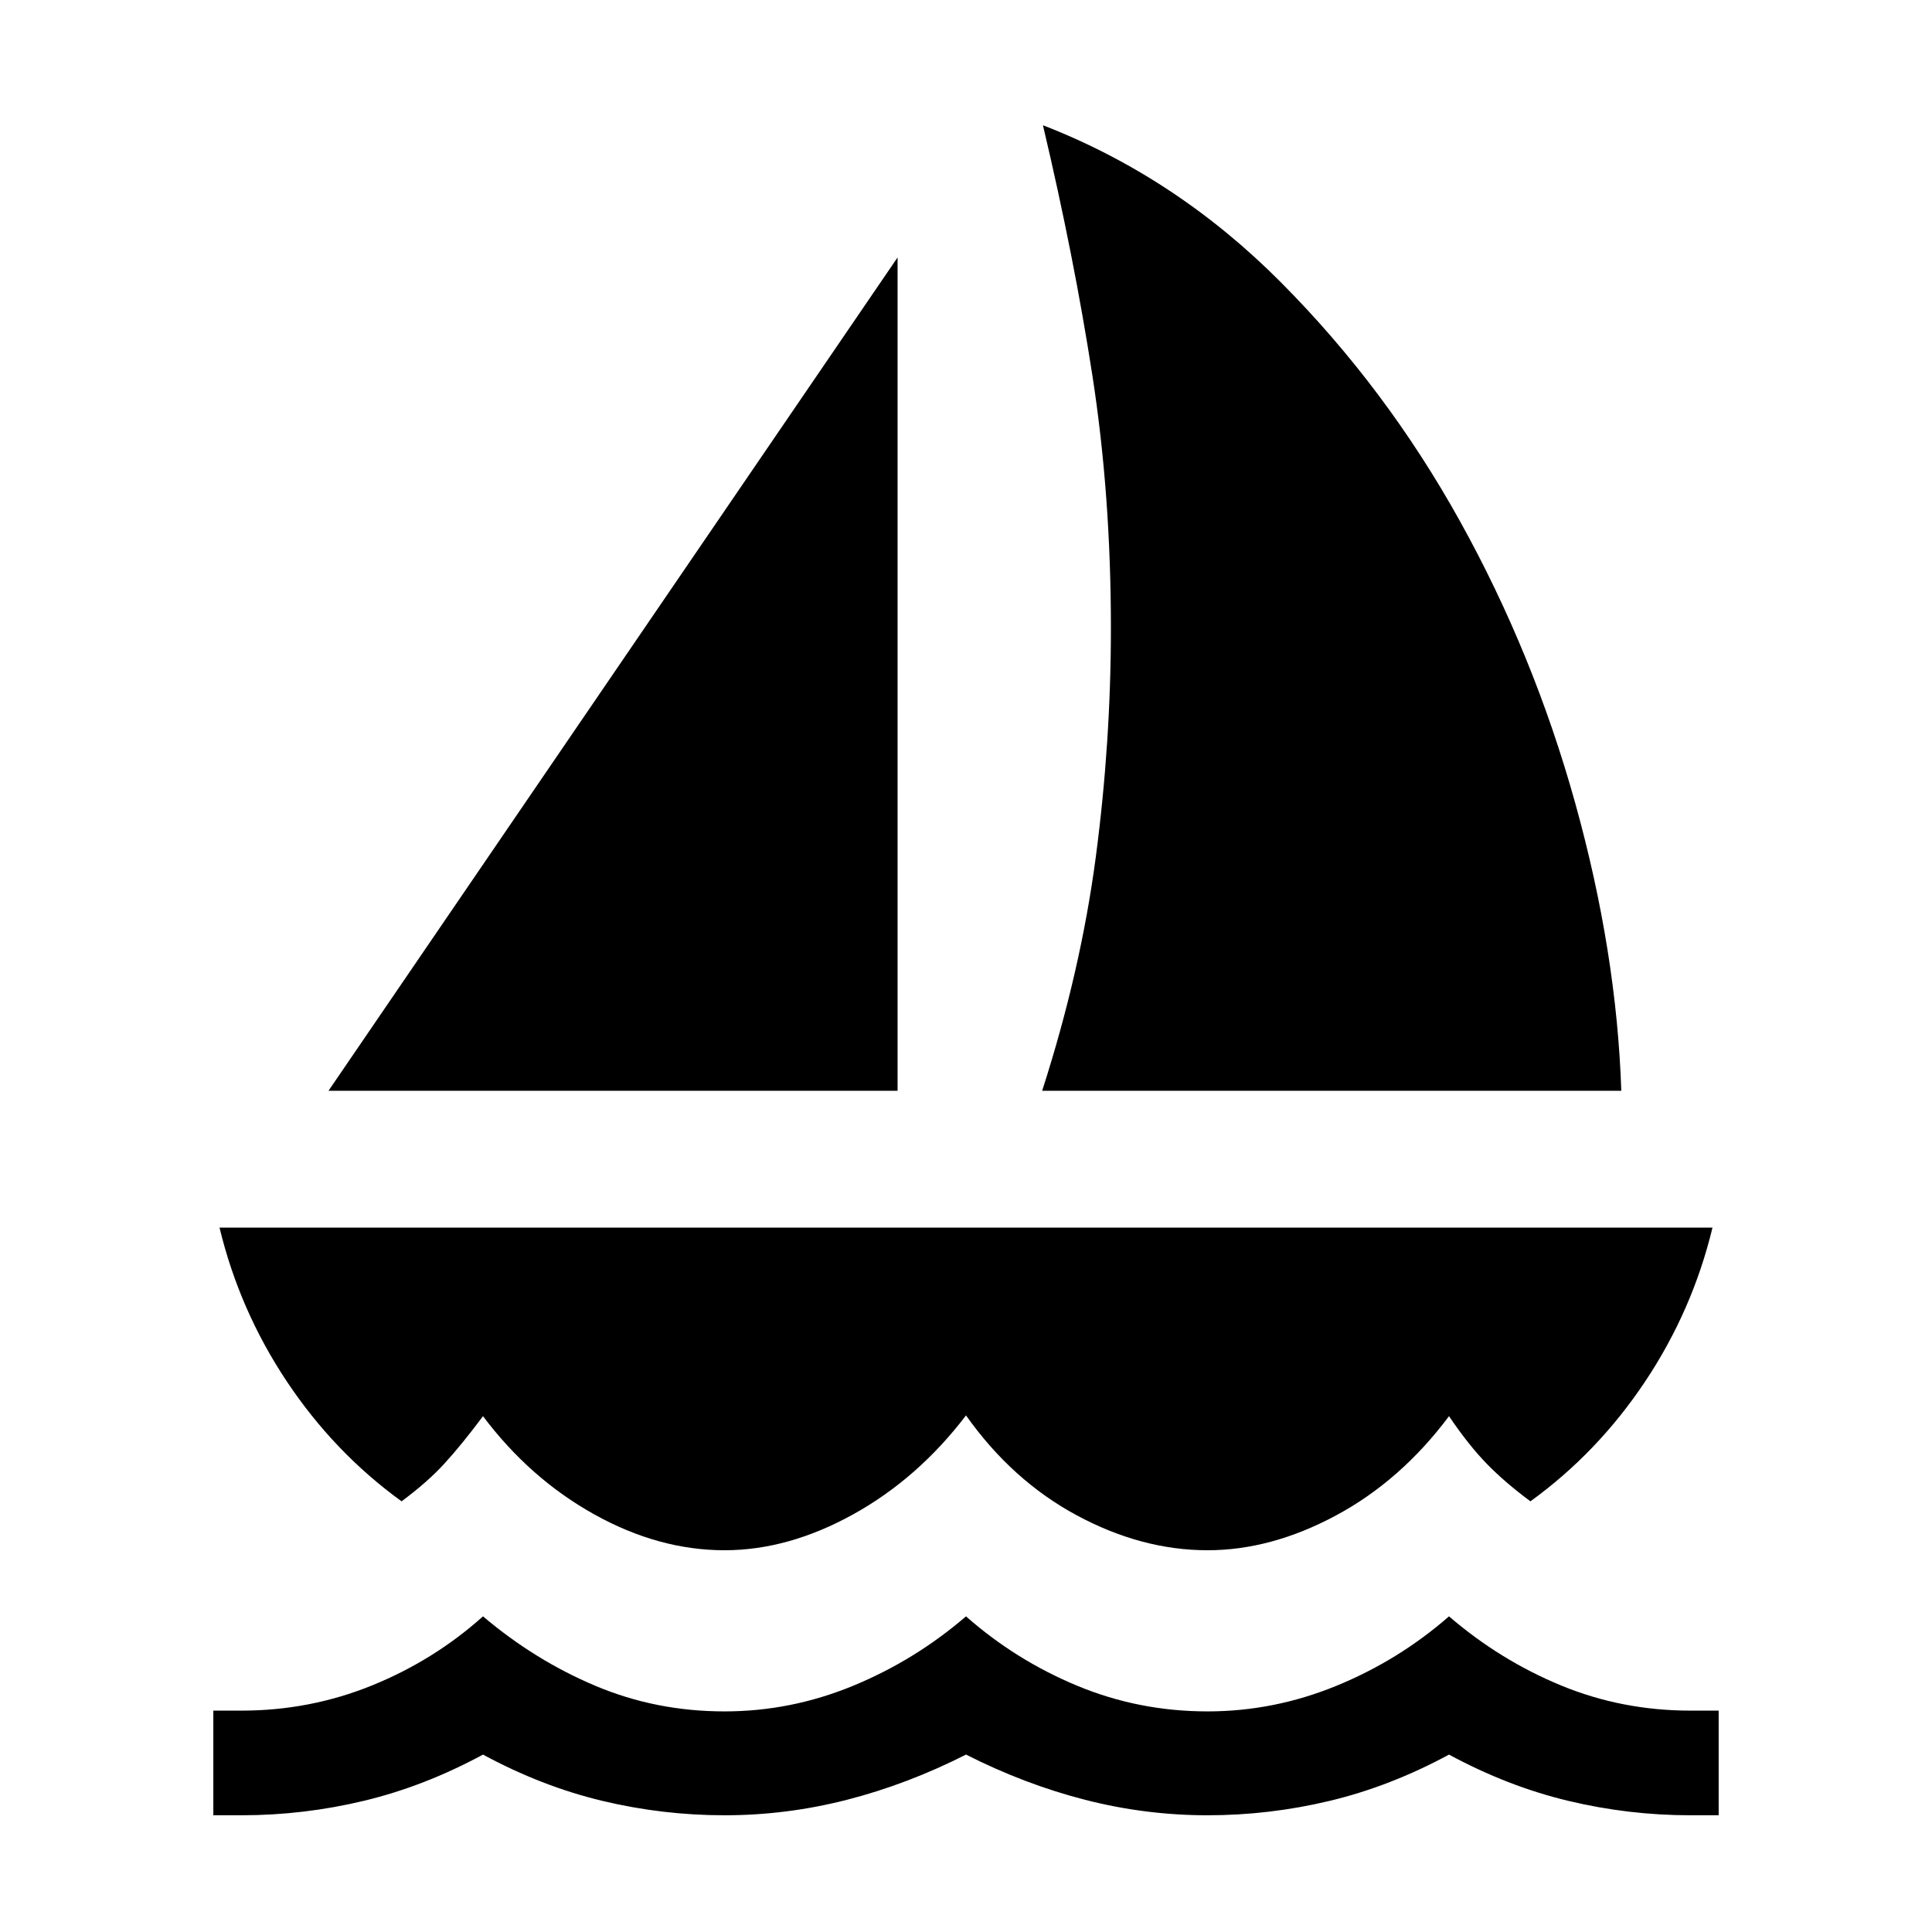 <svg xmlns="http://www.w3.org/2000/svg" height="20" viewBox="0 -960 960 960" width="20"><path d="m163.232-418.001 282.767-414.074v414.074H163.232Zm354.615 0q19.231-59.769 26.692-116.5 7.462-56.73 7.462-113.499 0-65.846-9.154-125.115-9.154-59.269-24.615-124.653 66.077 25.616 118.269 78.077 52.192 52.461 88.883 118.538 36.692 66.077 57.308 140.115Q803.307-487 805.615-418.001H517.847ZM360-189.692q-32.692 0-64.692-17.808-32-17.807-55.308-48.807-10.692 14.307-19.192 23.576-8.5 9.27-21.269 18.731-33.461-24.231-57-59.538-23.538-35.308-33.461-76.461h741.844q-9.923 41.153-33.461 76.461-23.539 35.307-57 59.538-12.769-9.461-21.769-18.731-9-9.269-18.692-23.576-23.923 32-56.116 49.307-32.192 17.308-63.884 17.308-32.692 0-64.884-17.308-32.193-17.307-55.116-49.692-23.923 31.385-56.116 49.192-32.192 17.808-63.884 17.808ZM106.001-58.001v-51.998H120q34 0 64.808-12.5 30.807-12.5 55.192-34.346 25.769 21.846 55.885 34.538Q326-109.615 360-109.615q33 0 63.808-12.692 30.807-12.692 56.192-34.538 24.769 21.846 55.385 34.538Q566-109.615 600-109.615q33 0 64-12.692t56-34.538q25.385 21.846 55.692 34.346 30.308 12.5 64.308 12.5h13.999v51.998H840q-30.846 0-60.846-7.192-30-7.192-59.154-22.962-29.154 15.77-59.154 22.962-30 7.192-60.846 7.192-30.846 0-60.846-7.692-30-7.692-59.154-22.462-29.154 14.77-59.154 22.462-30 7.692-60.846 7.692-30.846 0-60.846-7.192-30-7.192-59.154-22.962-29.154 15.77-59.154 22.962-30 7.192-60.846 7.192h-13.999Z"/></svg>